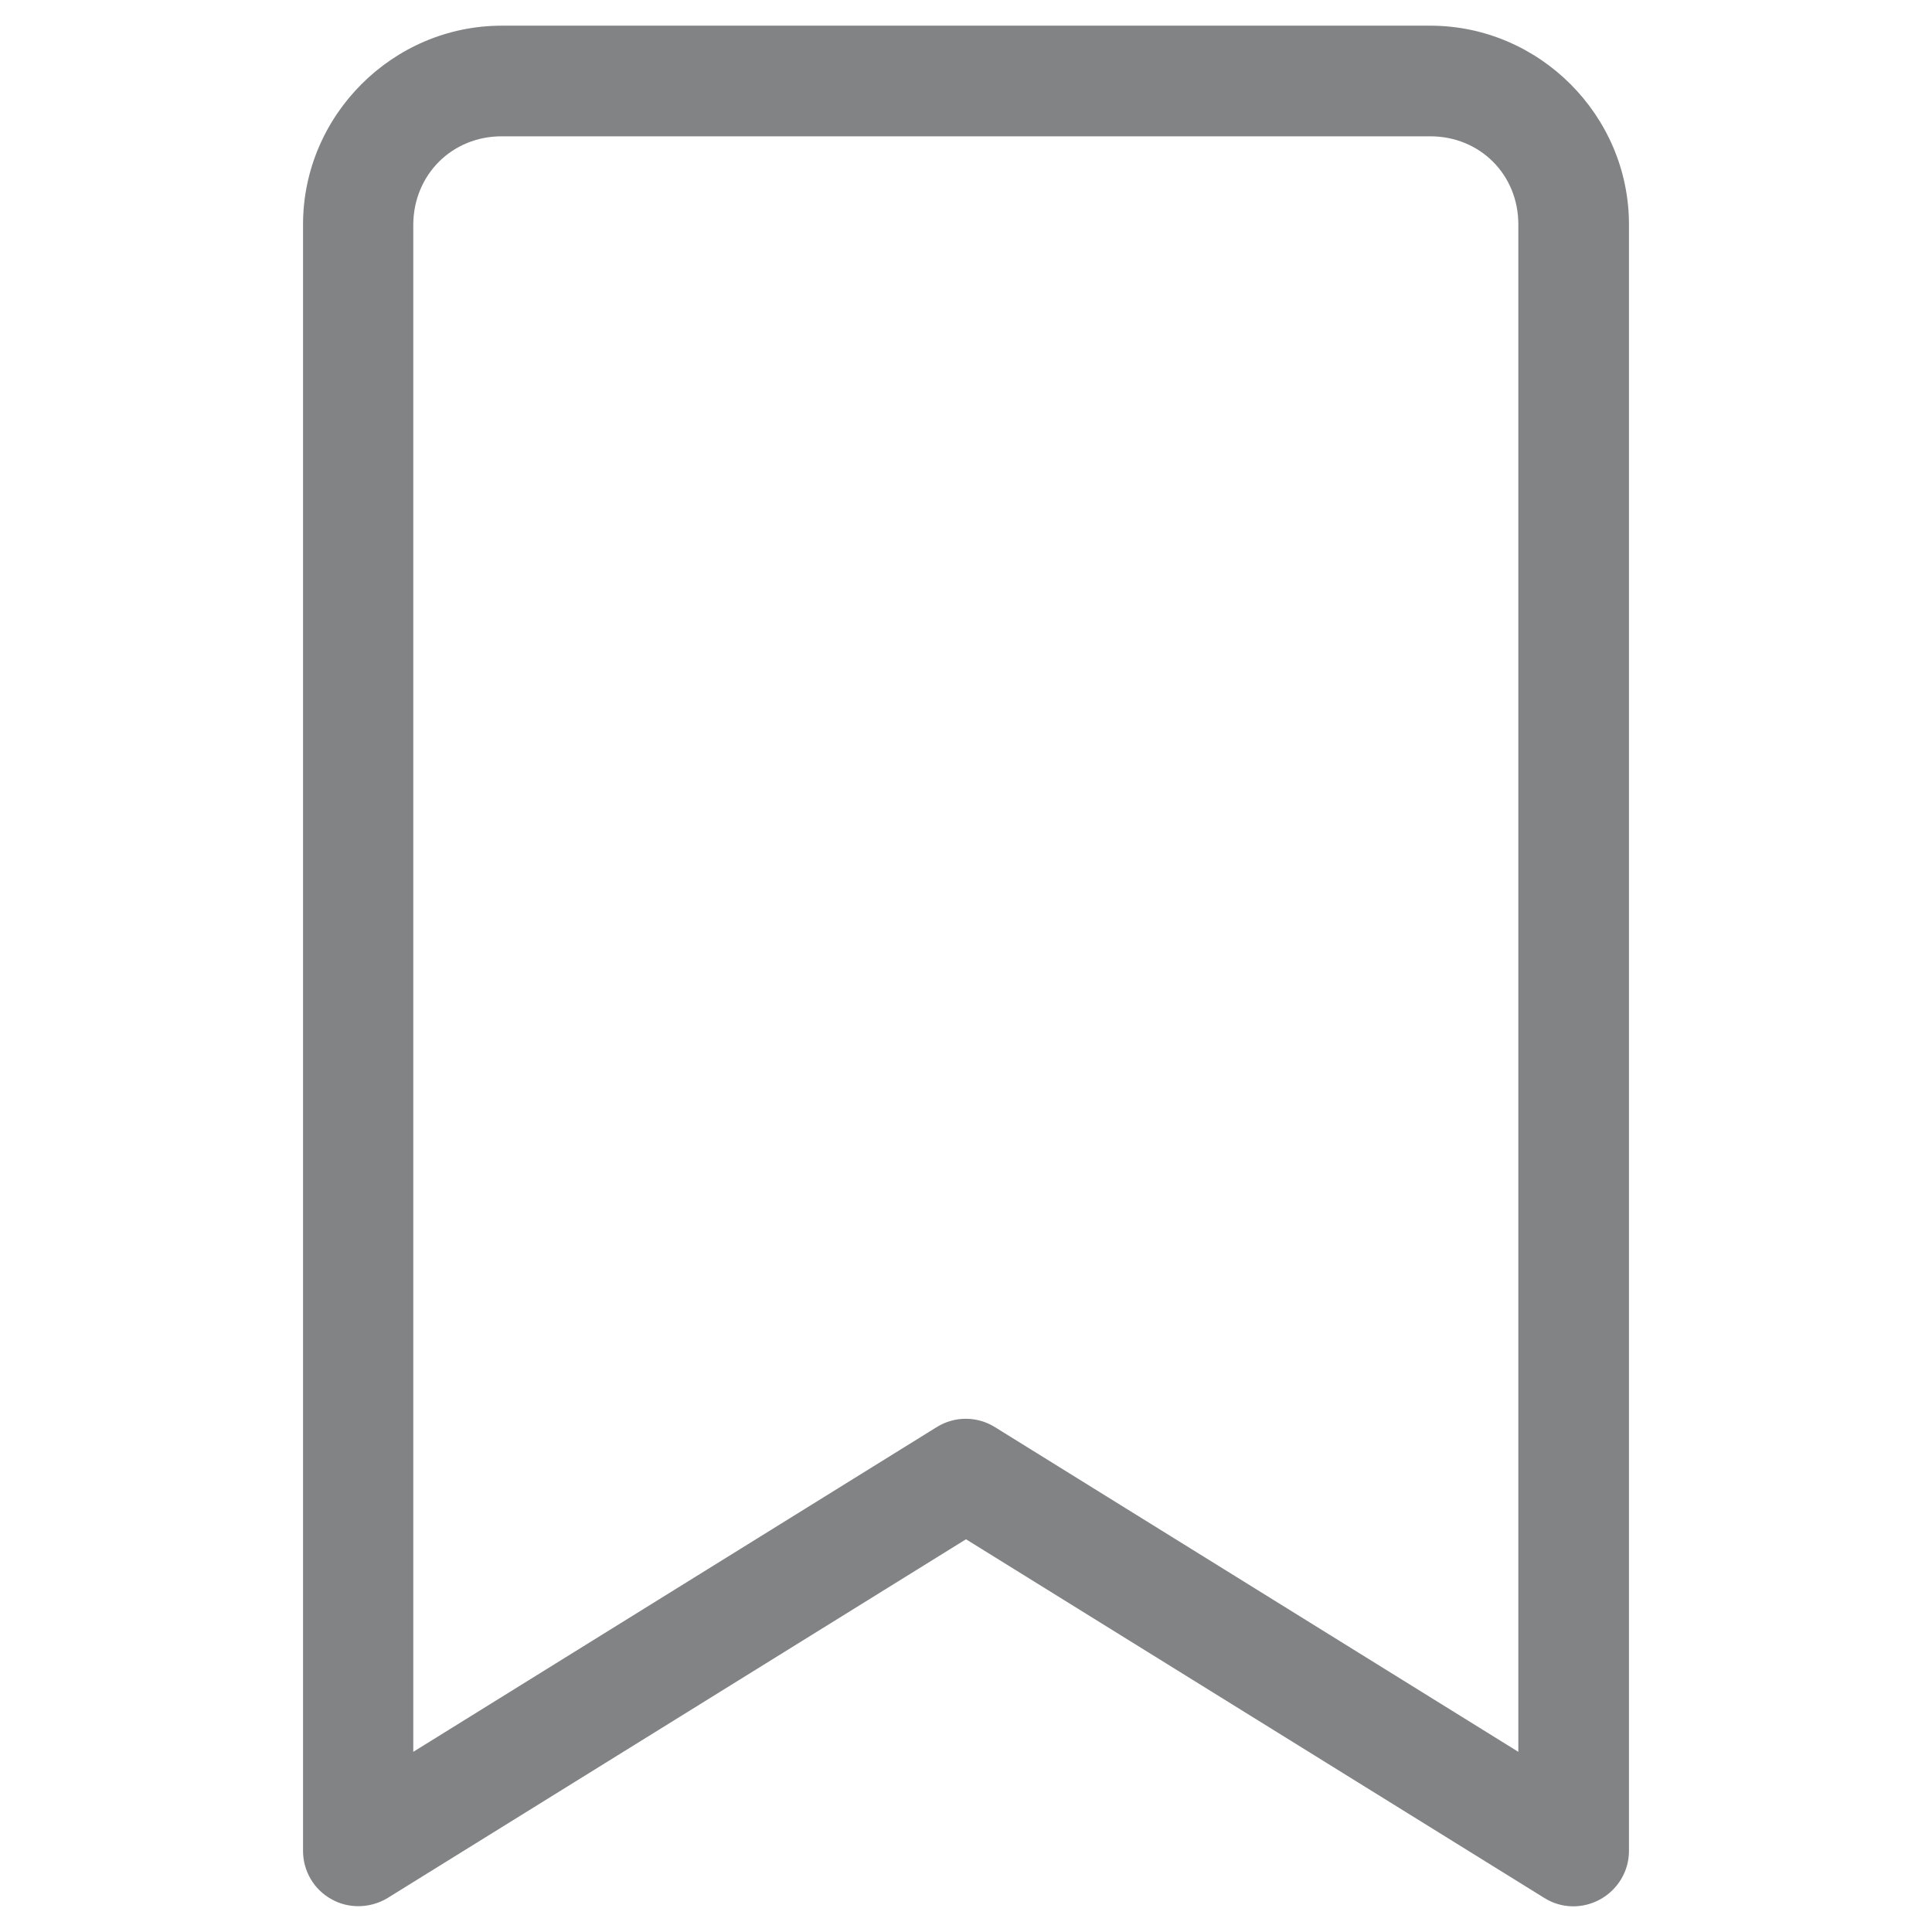 <?xml version="1.0" encoding="utf-8"?>
<!-- Generator: Adobe Illustrator 26.5.0, SVG Export Plug-In . SVG Version: 6.00 Build 0)  -->
<svg version="1.1" id="Layer_1" xmlns="http://www.w3.org/2000/svg" xmlns:xlink="http://www.w3.org/1999/xlink" x="0px" y="0px"
	 viewBox="0 0 489 489" style="enable-background:new 0 0 489 489;" xml:space="preserve">
<style type="text/css">
	.st0{fill-rule:evenodd;clip-rule:evenodd;}
</style>
<path fill="#818384" class="st0" d="M127,6.5c-27.6,0-50.3,22.7-50.3,50.3v411.7c0,5.1,2.8,9.8,7.2,12.2c4.4,2.5,9.9,2.3,14.2-0.3l146.4-90.8
	l146.4,90.8c4.3,2.7,9.7,2.8,14.2,0.3c4.4-2.5,7.2-7.1,7.2-12.2V56.8c0-27.6-22.7-50.3-50.3-50.3L127,6.5z M127,34.5h235
	c12.6,0,22.3,9.7,22.3,22.3v386.6l-132.5-82.2c-4.5-2.8-10.2-2.8-14.7,0l-132.5,82.2V56.8C104.7,44.2,114.4,34.5,127,34.5L127,34.5z
	"/>
</svg>
